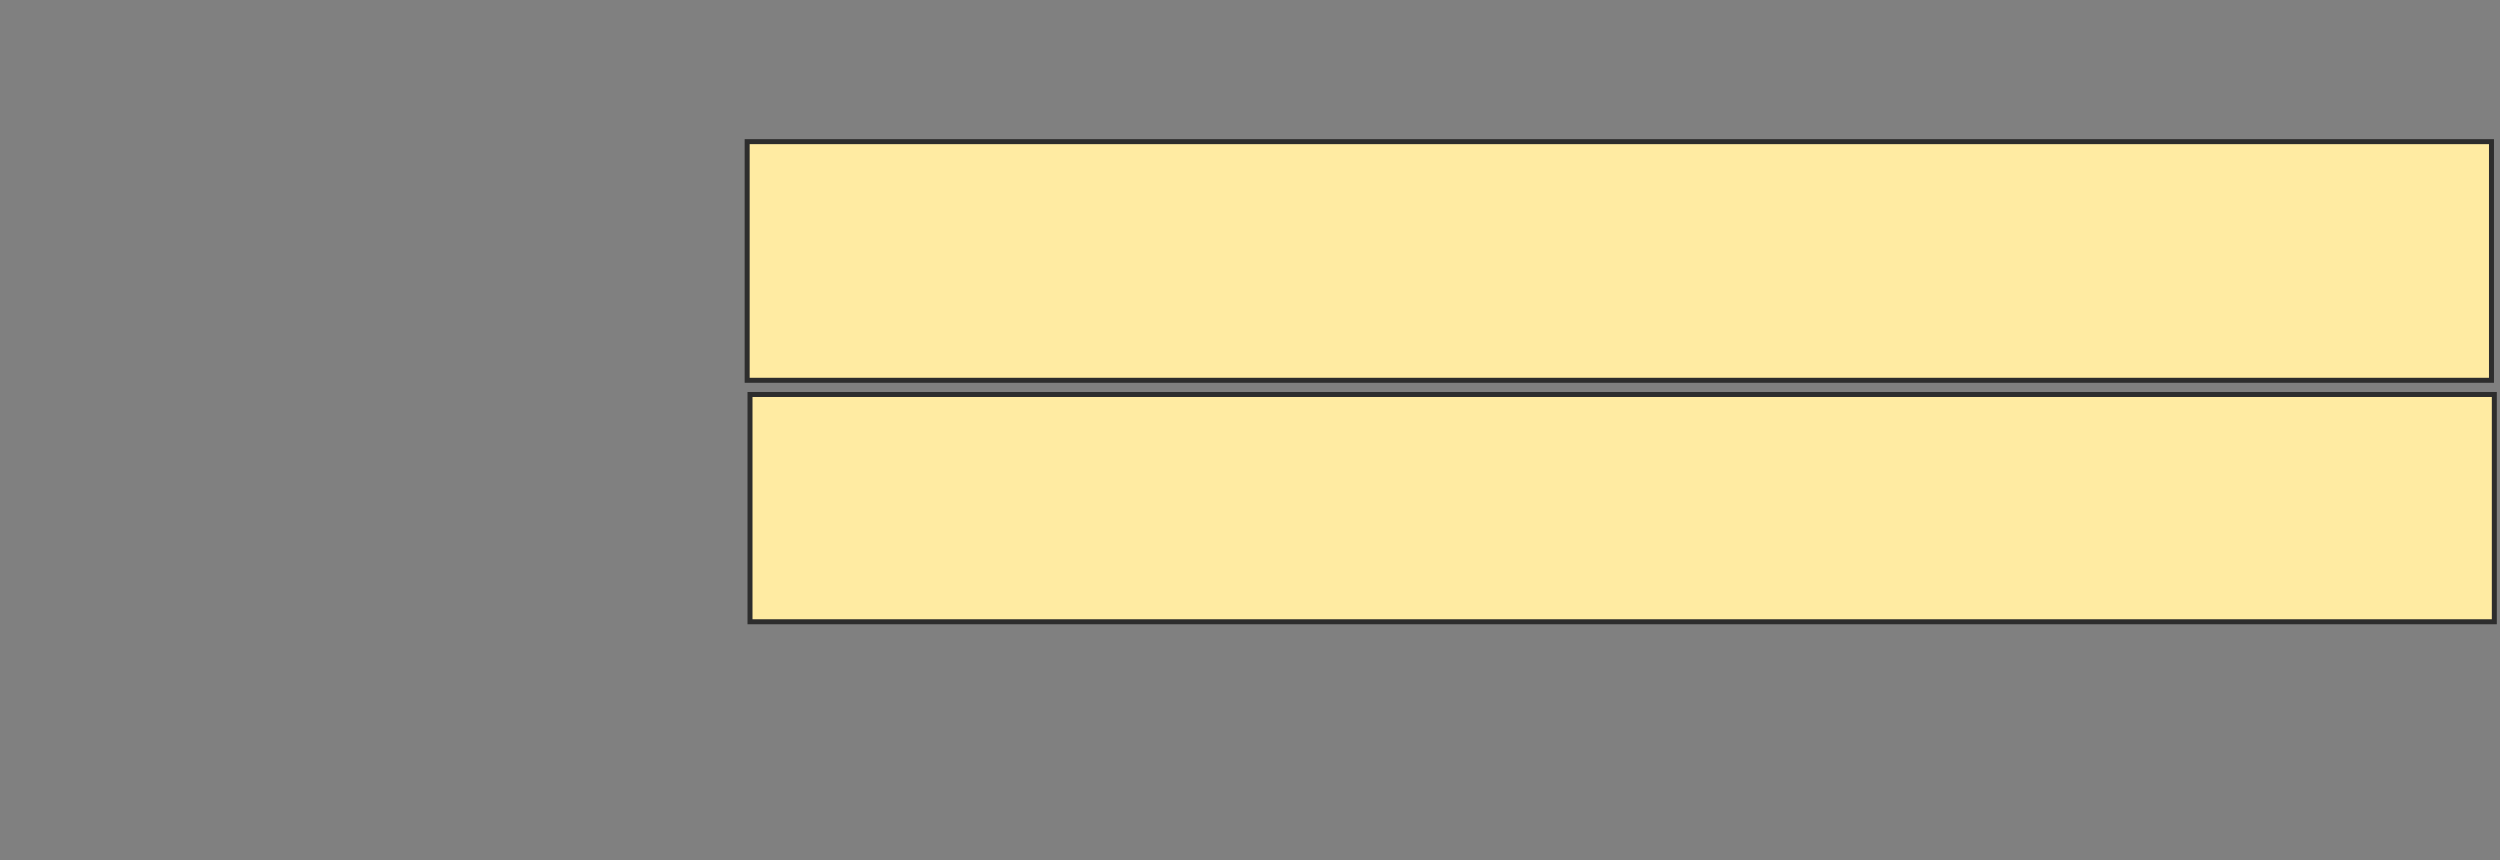 <svg height="172" width="500" xmlns="http://www.w3.org/2000/svg">
 <rect width="100%" height="100%" fill="#808080" stroke="none"/>
 <!-- Created with Image Occlusion Enhanced -->
 <g>
  <title>Labels</title>
 </g>
 <g>
  <title>Masks</title>
  <rect fill="#FFEBA2" height="47.727" id="16a488f943304ba084bf0a8b1491720a-ao-1" stroke="#2D2D2D" width="348.864" x="149.432" y="28.33"/>
  <rect fill="#FFEBA2" height="45.455" id="16a488f943304ba084bf0a8b1491720a-ao-2" stroke="#2D2D2D" width="348.864" x="150" y="78.898"/>
  
 </g>
</svg>